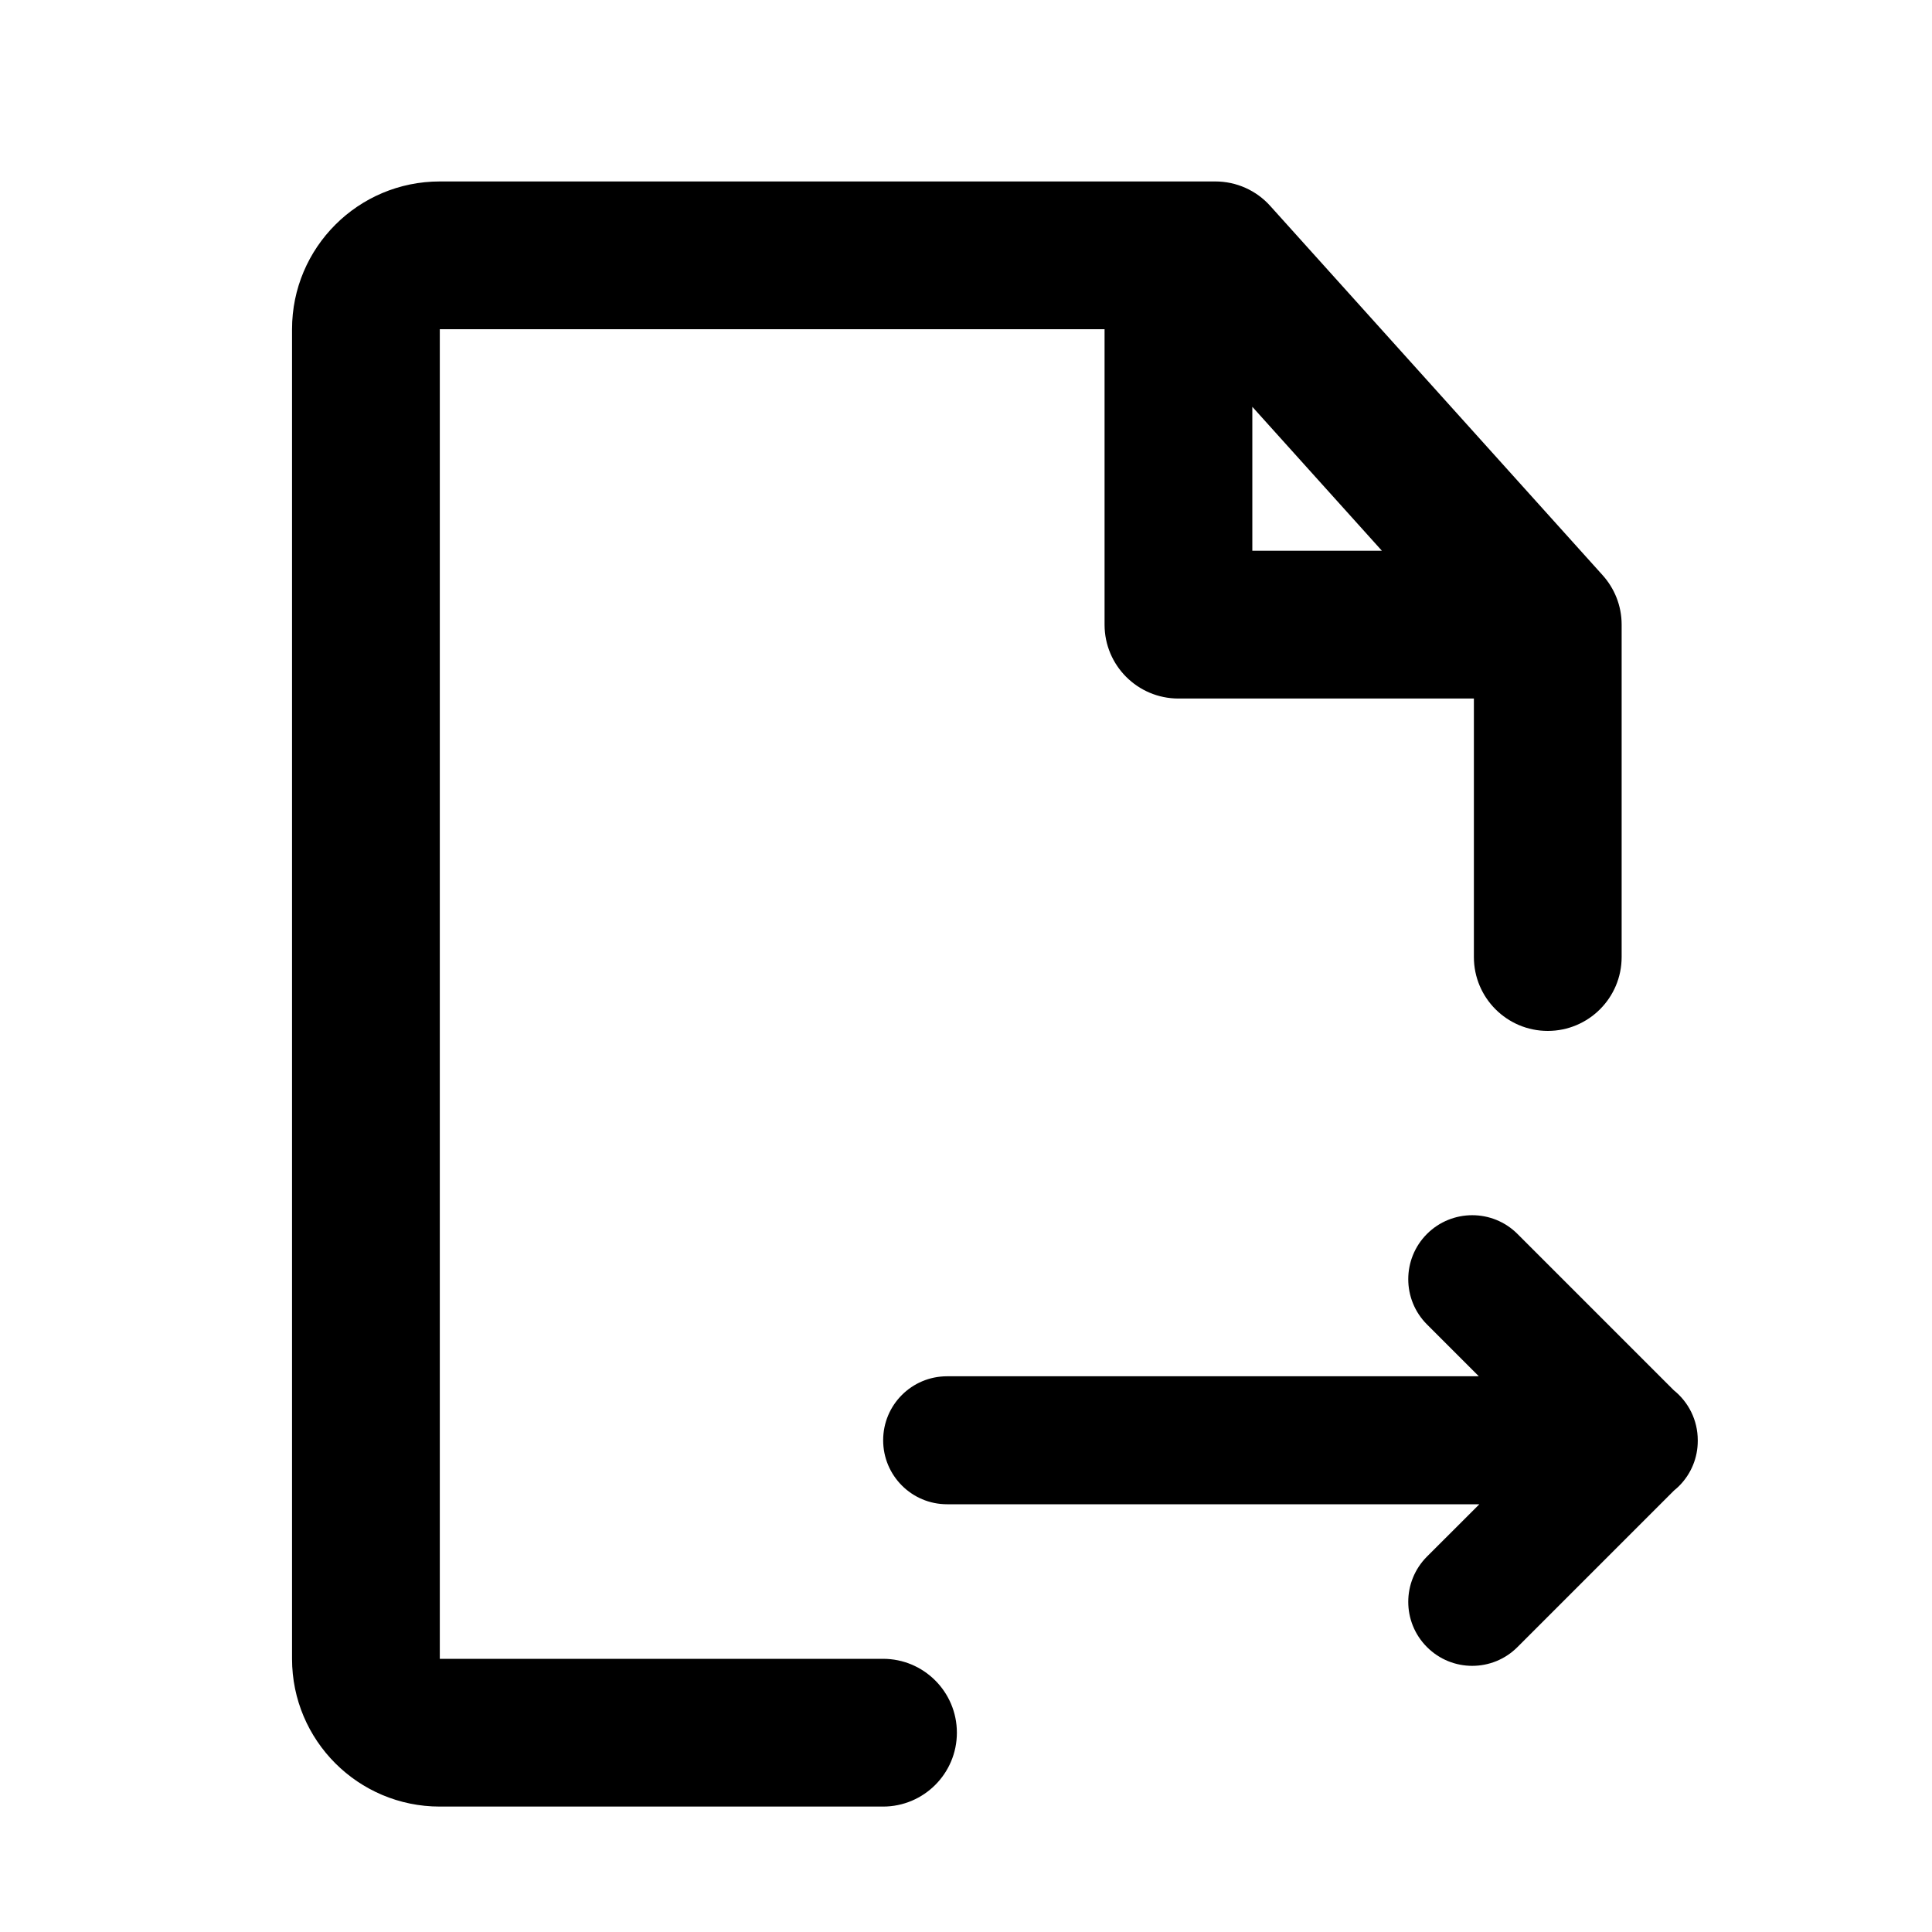 <svg width="25" height="25" viewBox="0 0 25 25" fill="none" xmlns="http://www.w3.org/2000/svg">
<mask id="mask0_331_1028" style="mask-type:alpha" maskUnits="userSpaceOnUse" x="0" y="0" width="25" height="25">
<rect x="0.874" y="0.862" width="24" height="24" fill="#DCDCDC"/>
</mask>
<g mask="url(#mask0_331_1028)">
<path fill-rule="evenodd" clip-rule="evenodd" d="M5.691 2.348C4.635 2.348 3.779 3.204 3.779 4.26V21.465C3.779 22.521 4.635 23.377 5.691 23.377H11.426C11.954 23.377 12.382 22.949 12.382 22.421C12.382 21.893 11.954 21.465 11.426 21.465H5.691V4.26H14.293V8.083C14.293 8.611 14.721 9.039 15.249 9.039H19.072V12.384C19.072 12.912 19.5 13.34 20.028 13.34C20.556 13.34 20.984 12.912 20.984 12.384V8.083C20.984 7.836 20.89 7.611 20.736 7.441L16.437 2.665C16.256 2.463 15.998 2.348 15.727 2.348H5.691ZM16.205 7.127V5.264L17.882 7.127H16.205Z" fill="black"/>
<path d="M19.636 15.967C19.313 15.644 18.789 15.644 18.465 15.967C18.142 16.291 18.142 16.815 18.465 17.138L19.136 17.809H12.255C11.798 17.809 11.428 18.179 11.428 18.637C11.428 19.094 11.798 19.465 12.255 19.465H19.143L18.465 20.142C18.142 20.466 18.142 20.99 18.465 21.313C18.788 21.637 19.313 21.637 19.636 21.313L21.661 19.288C21.683 19.27 21.706 19.25 21.727 19.229C21.888 19.068 21.969 18.857 21.969 18.646L21.969 18.637C21.969 18.375 21.848 18.142 21.659 17.99L19.636 15.967Z" fill="black"/>
</g>
</svg>
